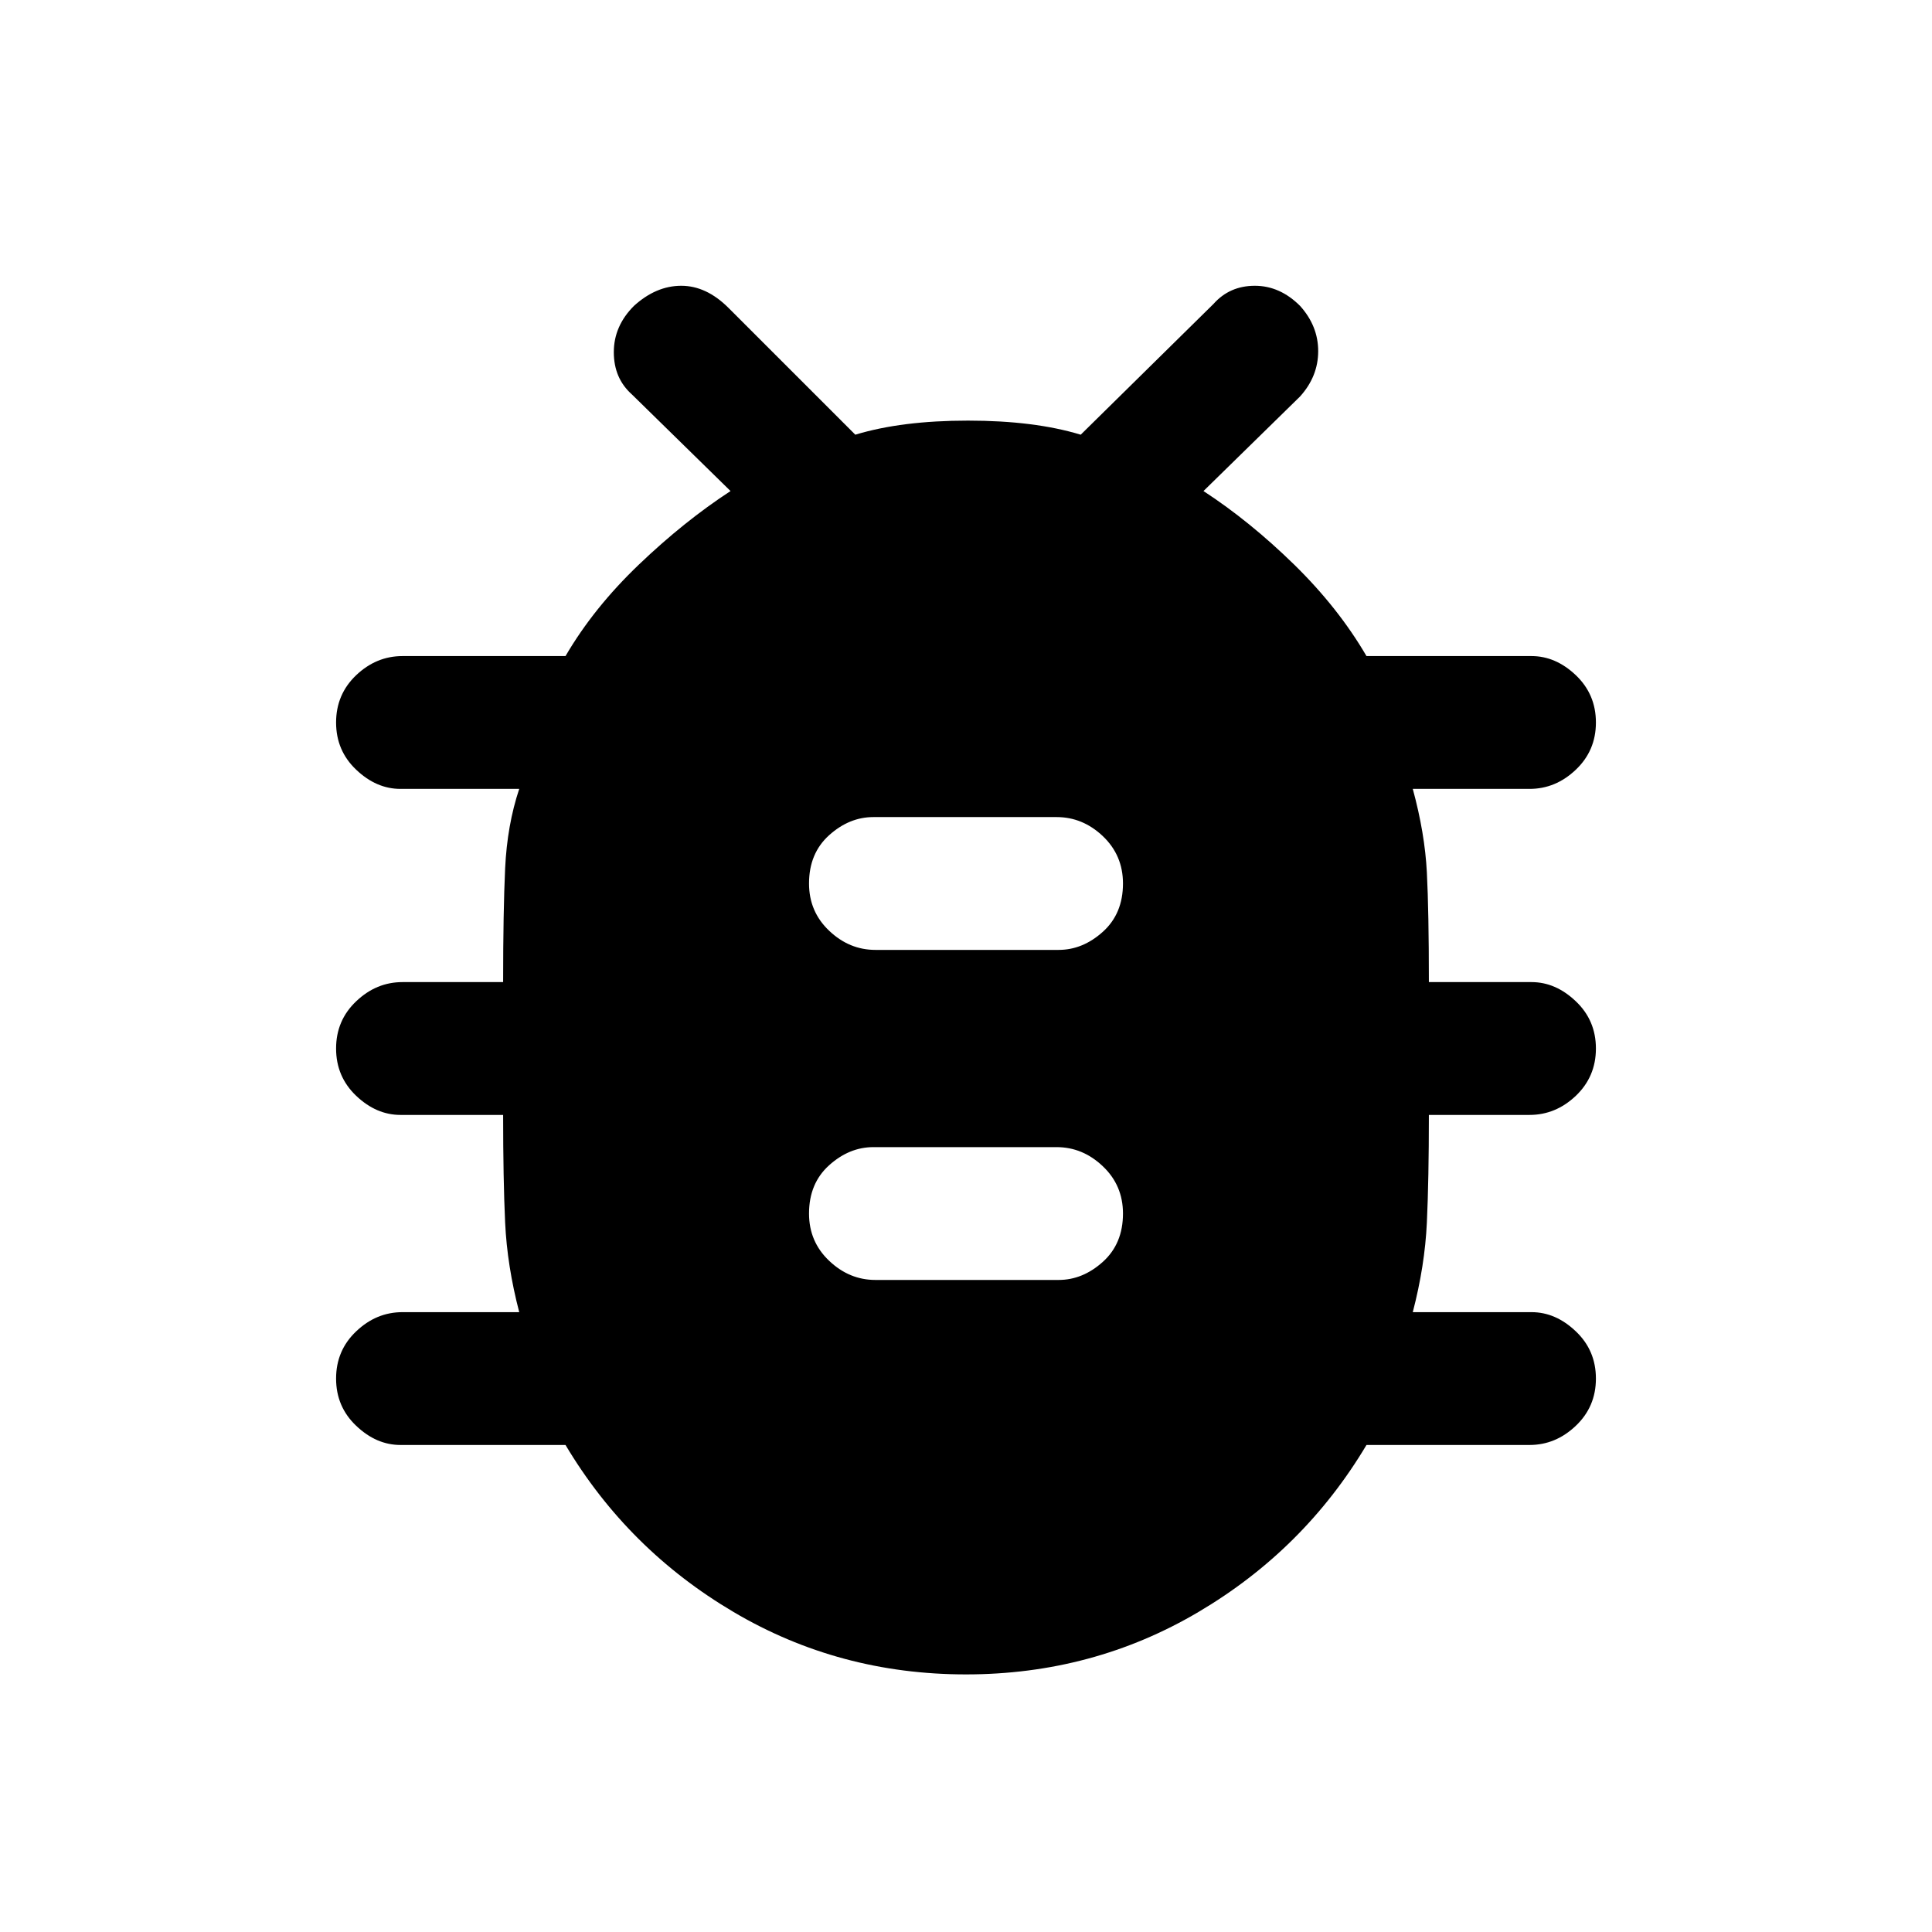 <svg xmlns="http://www.w3.org/2000/svg" height="24" width="24"><path d="M12 20.8Q10.425 20.8 9.113 20.025Q7.8 19.25 7.025 17.95H4.975Q4.675 17.95 4.425 17.712Q4.175 17.475 4.175 17.125Q4.175 16.775 4.425 16.538Q4.675 16.3 5 16.3H6.45Q6.3 15.725 6.275 15.188Q6.25 14.65 6.25 13.85H4.975Q4.675 13.85 4.425 13.613Q4.175 13.375 4.175 13.025Q4.175 12.675 4.425 12.438Q4.675 12.2 5 12.2H6.25Q6.25 11.325 6.275 10.787Q6.3 10.25 6.45 9.8H4.975Q4.675 9.8 4.425 9.562Q4.175 9.325 4.175 8.975Q4.175 8.625 4.425 8.387Q4.675 8.15 5 8.15H7.025Q7.375 7.55 7.938 7.012Q8.5 6.475 9.075 6.1L7.85 4.9Q7.625 4.7 7.625 4.375Q7.625 4.05 7.875 3.8Q8.15 3.55 8.463 3.55Q8.775 3.55 9.05 3.825L10.625 5.4Q11.2 5.225 12.025 5.225Q12.85 5.225 13.425 5.4L15.075 3.775Q15.275 3.55 15.588 3.55Q15.9 3.55 16.15 3.8Q16.375 4.05 16.375 4.362Q16.375 4.675 16.15 4.925L14.95 6.1Q15.525 6.475 16.075 7.012Q16.625 7.55 16.975 8.15H19.025Q19.325 8.15 19.575 8.387Q19.825 8.625 19.825 8.975Q19.825 9.325 19.575 9.562Q19.325 9.8 19 9.8H17.55Q17.7 10.35 17.725 10.837Q17.75 11.325 17.75 12.2H19.025Q19.325 12.2 19.575 12.438Q19.825 12.675 19.825 13.025Q19.825 13.375 19.575 13.613Q19.325 13.85 19 13.85H17.75Q17.75 14.65 17.725 15.188Q17.7 15.725 17.55 16.3H19.025Q19.325 16.3 19.575 16.538Q19.825 16.775 19.825 17.125Q19.825 17.475 19.575 17.712Q19.325 17.95 19 17.95H16.975Q16.2 19.25 14.887 20.025Q13.575 20.8 12 20.8ZM10.875 15.9H13.15Q13.45 15.9 13.7 15.675Q13.95 15.45 13.95 15.075Q13.95 14.725 13.7 14.488Q13.45 14.25 13.125 14.25H10.85Q10.55 14.25 10.3 14.475Q10.05 14.7 10.05 15.075Q10.05 15.425 10.3 15.662Q10.55 15.9 10.875 15.9ZM10.875 11.8H13.15Q13.45 11.8 13.7 11.575Q13.95 11.35 13.95 10.975Q13.95 10.625 13.7 10.387Q13.45 10.15 13.125 10.15H10.85Q10.55 10.15 10.3 10.375Q10.05 10.6 10.05 10.975Q10.05 11.325 10.3 11.562Q10.55 11.8 10.875 11.8Z"/></svg>